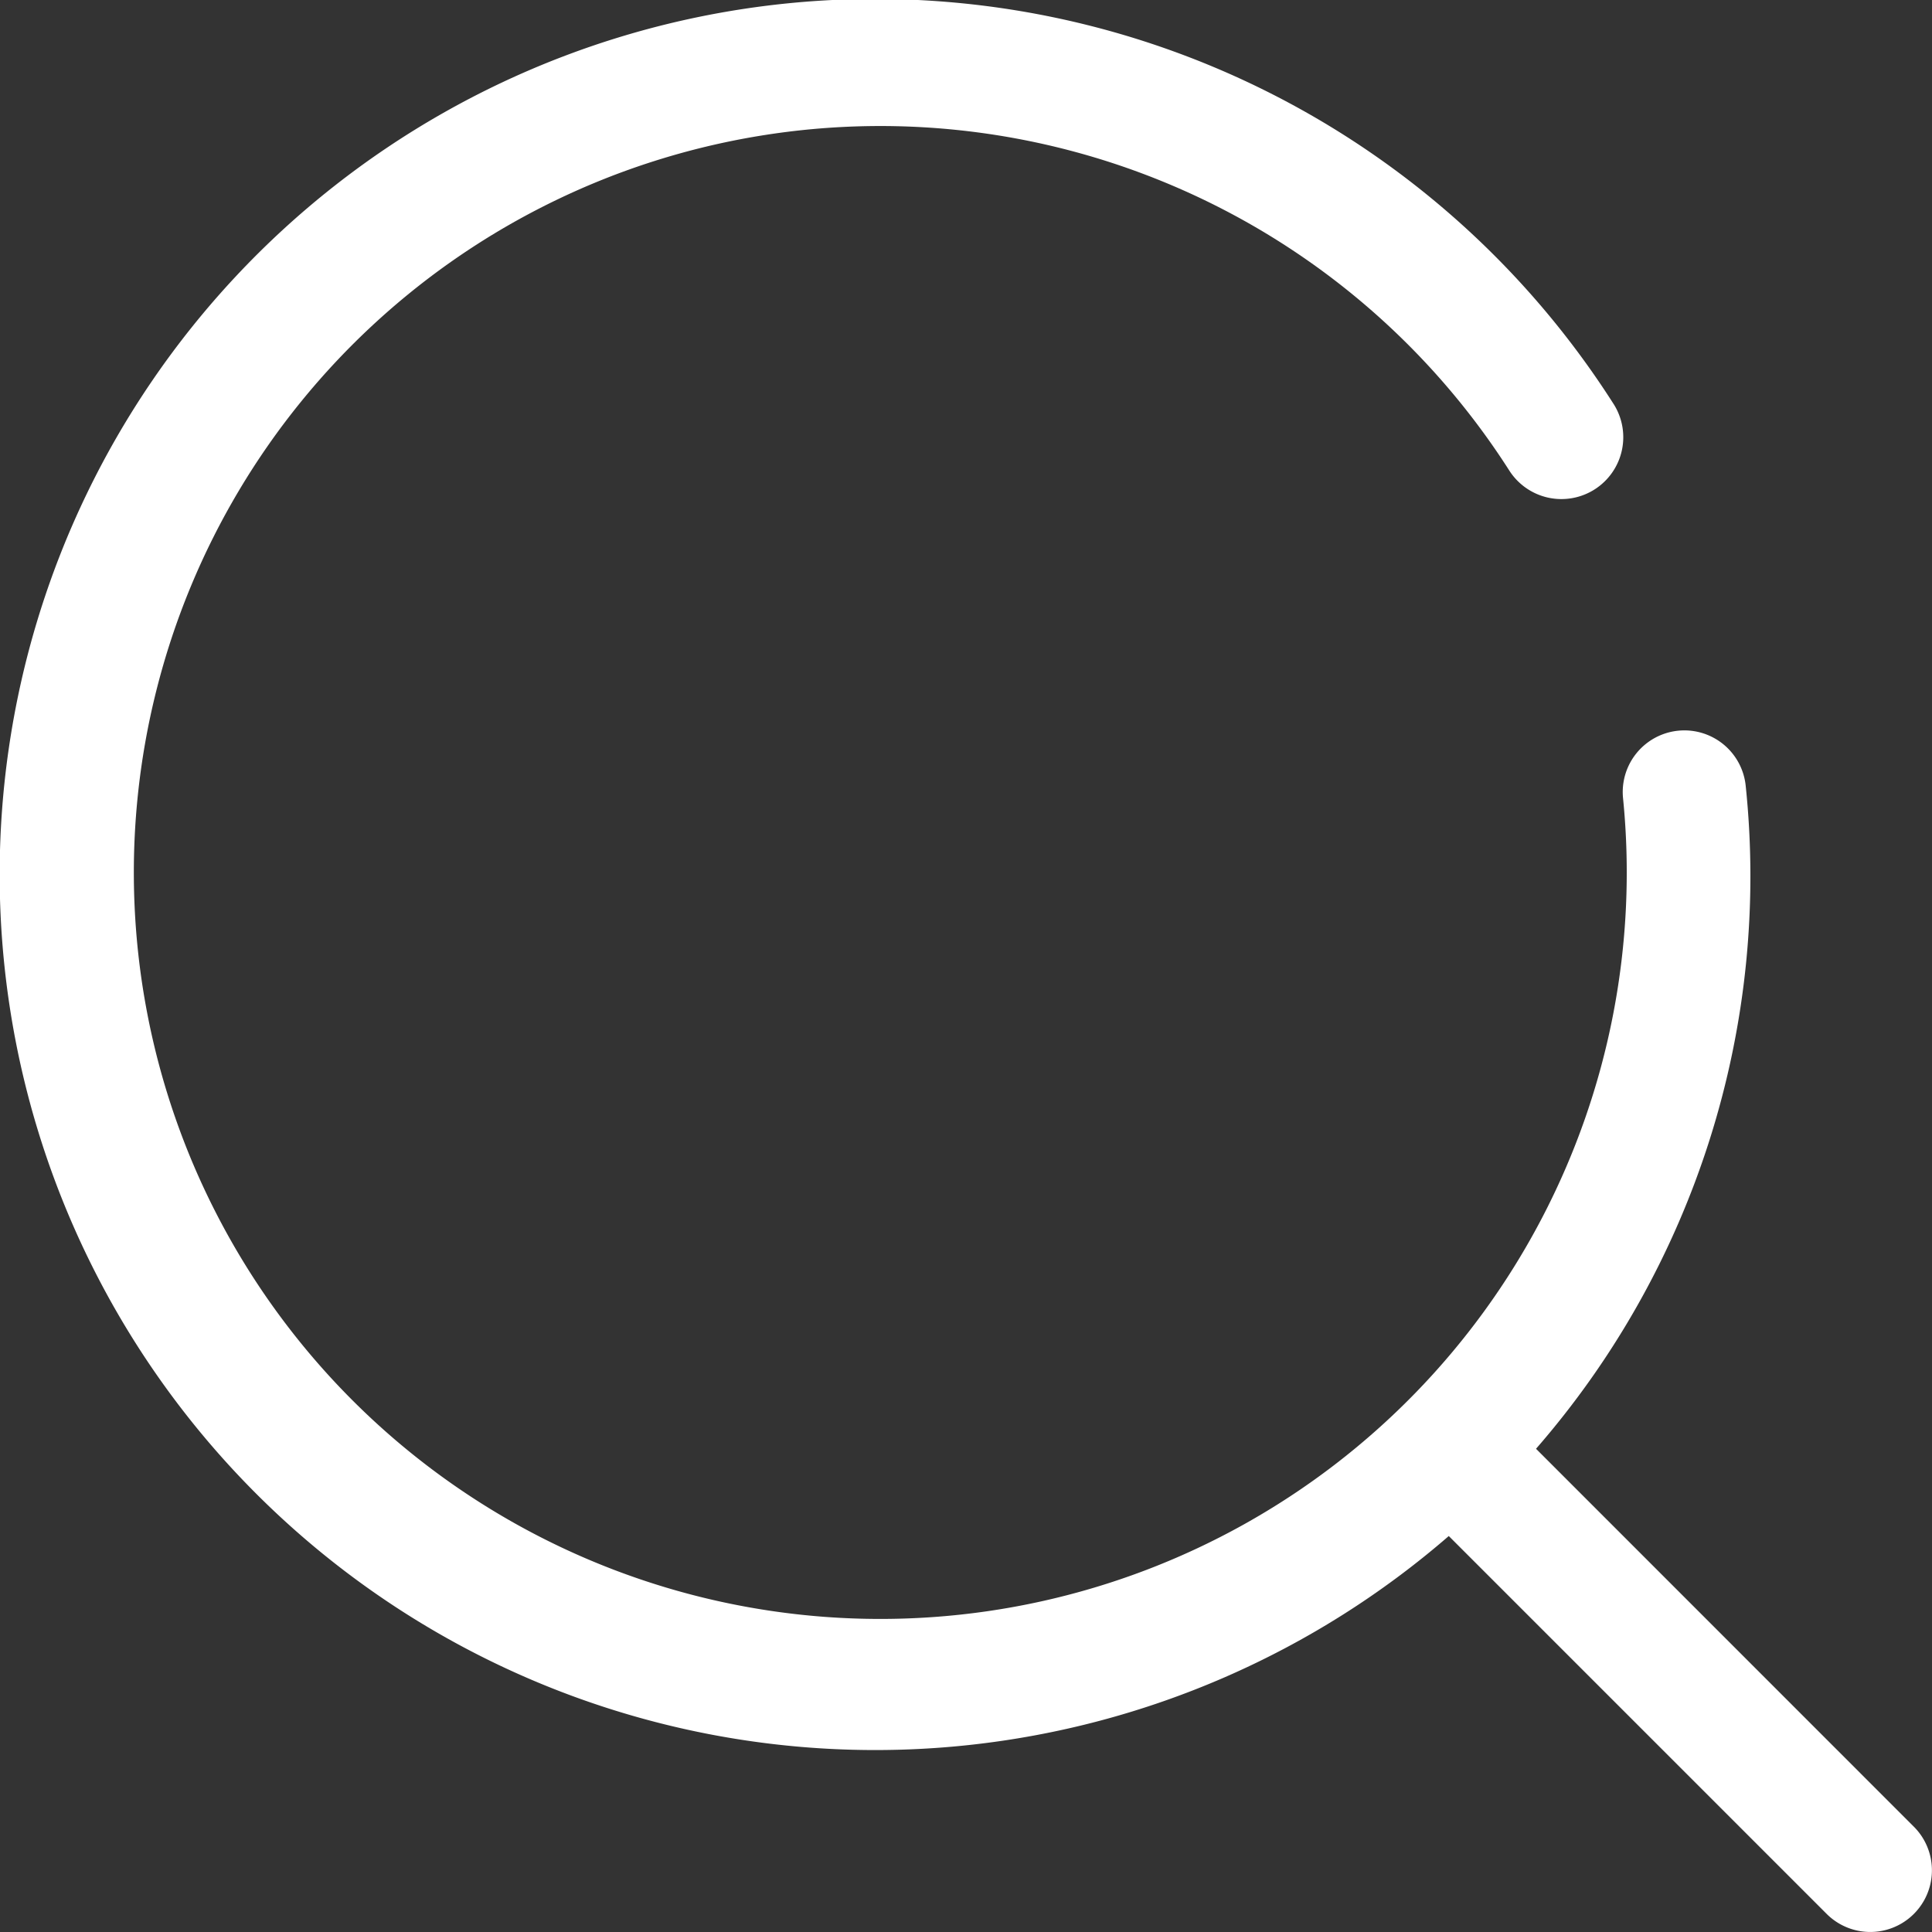 <svg id="Search_-_Inactive" data-name="Search - Inactive" xmlns="http://www.w3.org/2000/svg" width="44" height="44" viewBox="0 0 44 44">
  <rect x="0" y="0" width="44" height="44" fill="#333333" stroke="none"/>
  <g id="Layer_1" data-name="Layer 1" transform="translate(0 0)">
    <path id="Path_4" data-name="Path 4" d="M43.593,41.608,34.987,33a19.855,19.855,0,0,0,4.775-15.1,1.4,1.4,0,0,0-2.793.286,17,17,0,1,1-2.6-7.479,1.409,1.409,0,1,0,2.37-1.524A19.94,19.94,0,1,0,33,34.987l8.606,8.606a1.4,1.4,0,0,0,1.986-1.986Z" transform="translate(-0.005 -0.005)" fill="#fff"/>
  </g>
</svg>
